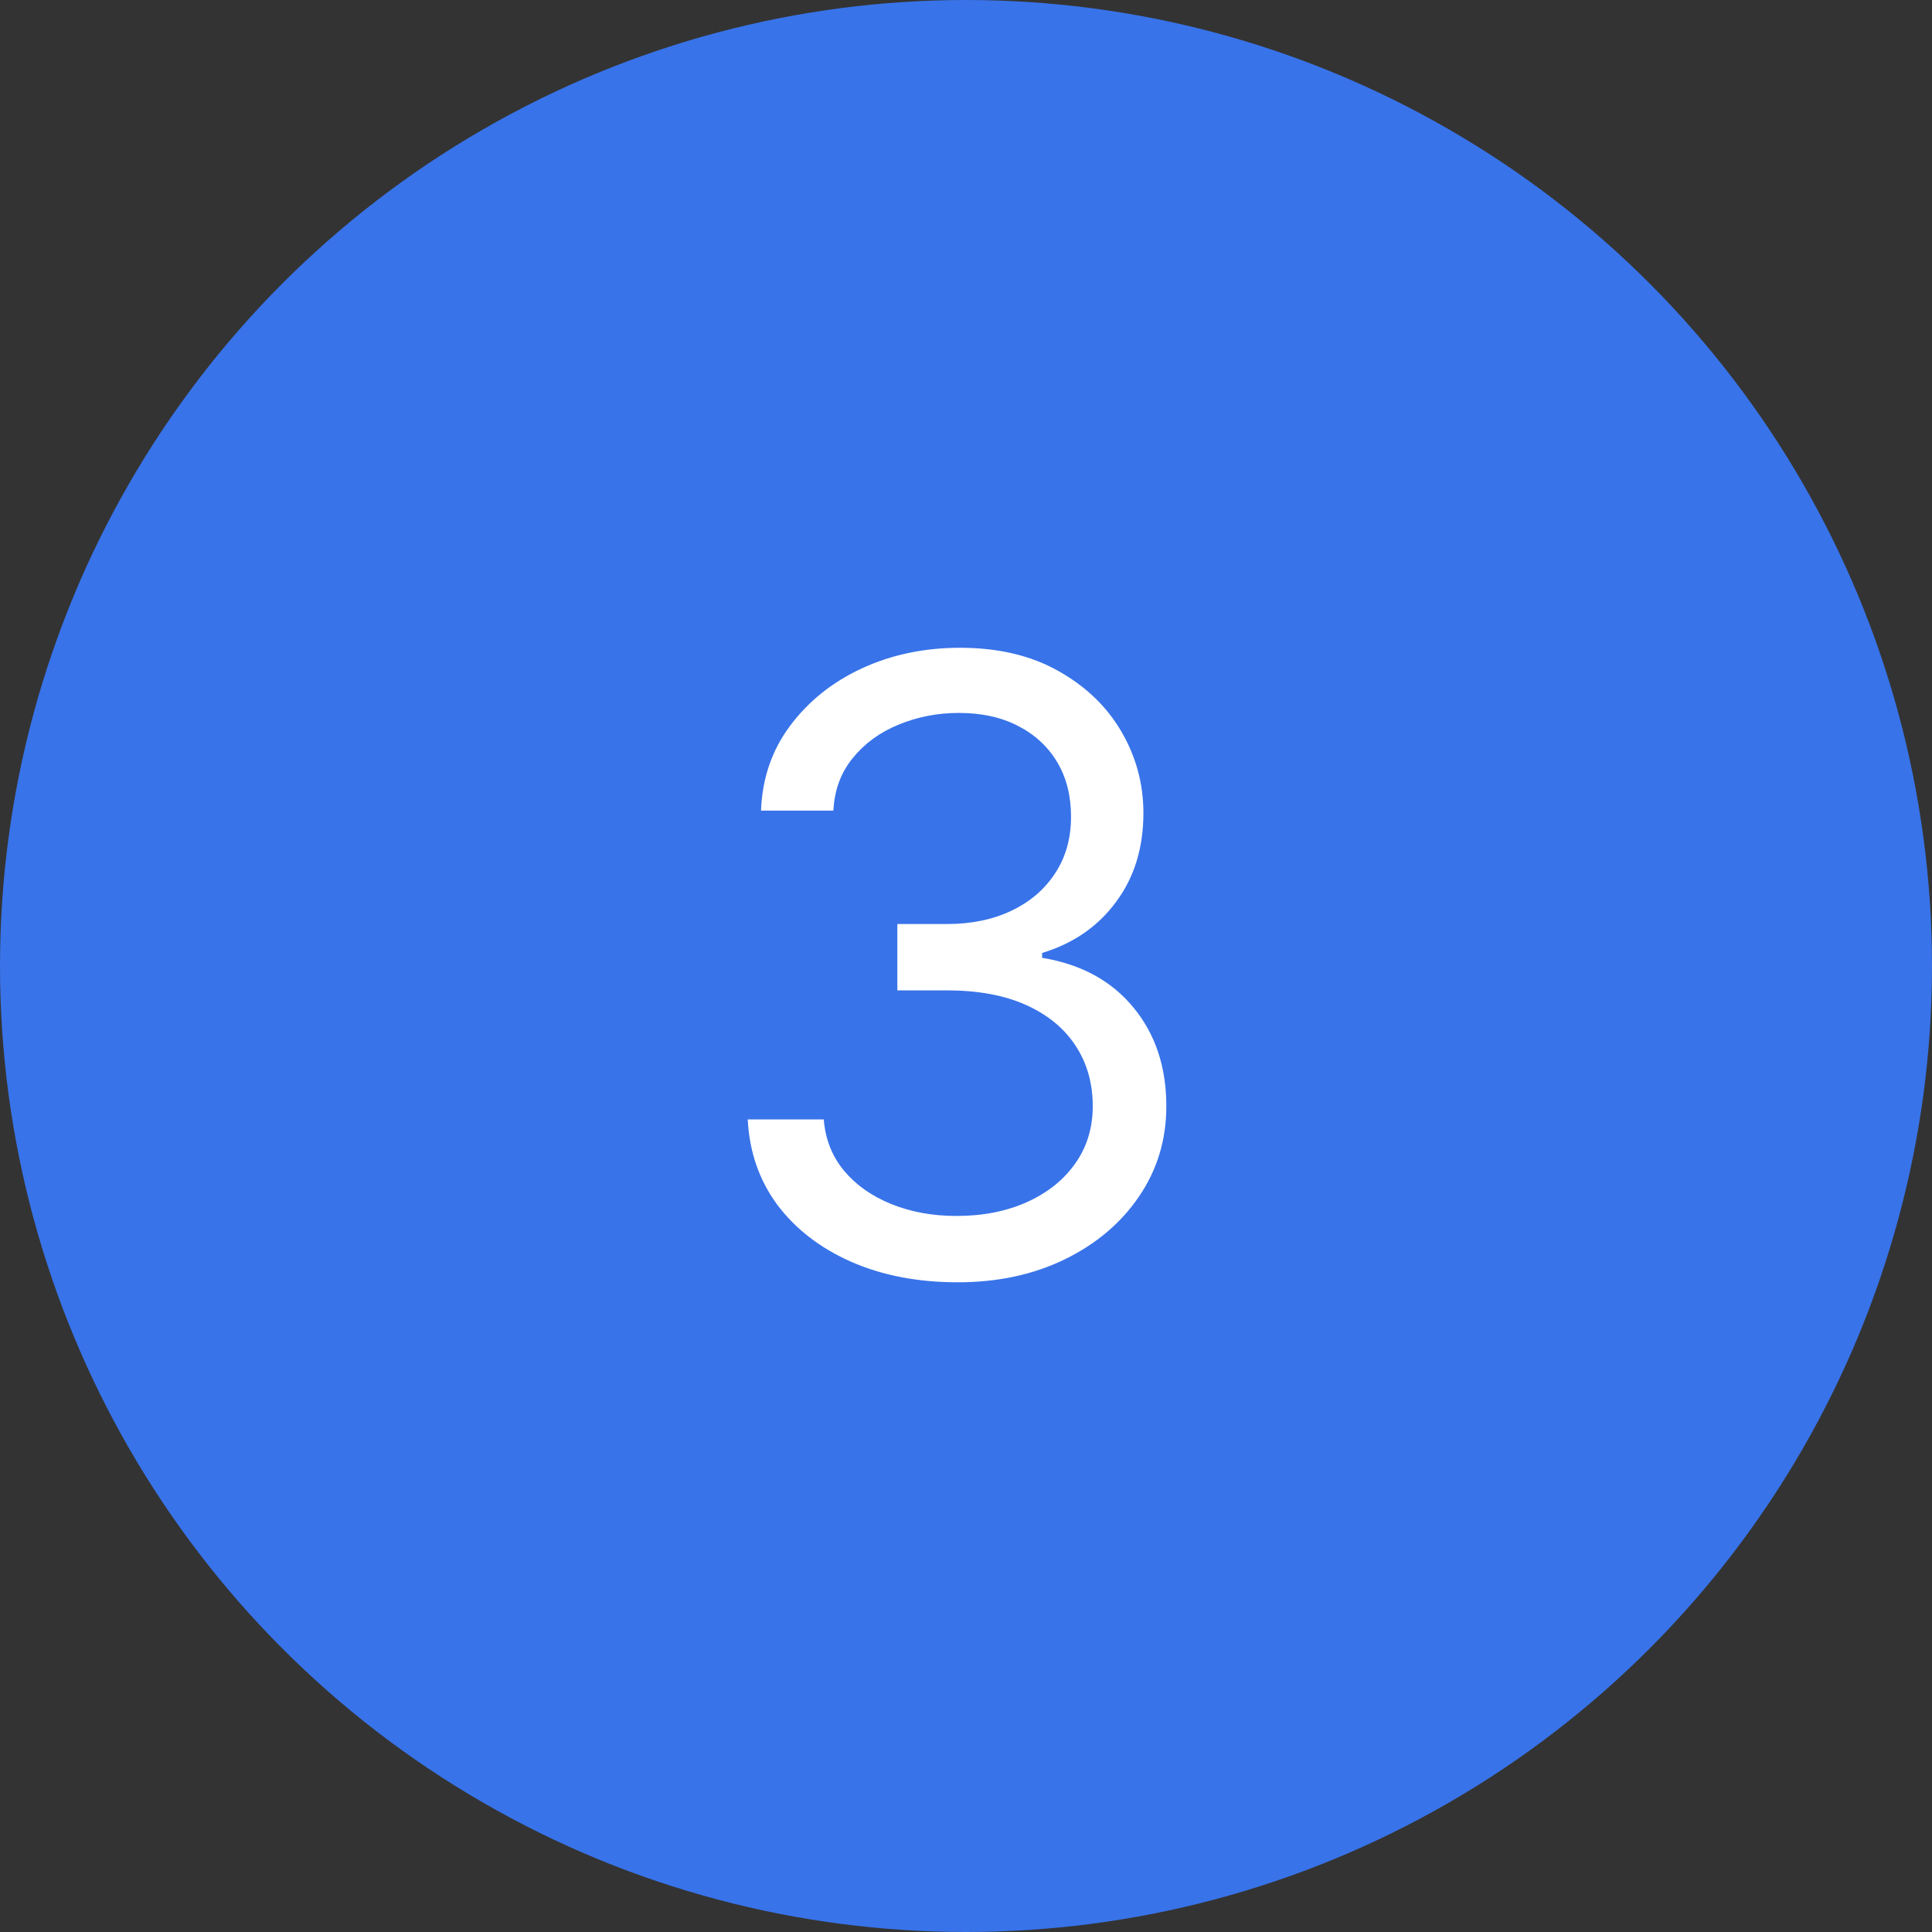 <svg width="91" height="91" viewBox="0 0 91 91" fill="none" xmlns="http://www.w3.org/2000/svg">
<rect x="0" y="0" width="91" height="91" fill="#333333" stroke="none"/>
<circle cx="45.5" cy="45.5" r="45.5" fill="#3873E9"/>
<path d="M45.106 60.398C43.231 60.398 41.56 60.076 40.092 59.432C38.634 58.788 37.474 57.893 36.612 56.747C35.76 55.592 35.296 54.252 35.22 52.727H38.8C38.876 53.665 39.197 54.474 39.766 55.156C40.334 55.829 41.077 56.349 41.996 56.719C42.914 57.088 43.932 57.273 45.05 57.273C46.3 57.273 47.408 57.055 48.374 56.619C49.34 56.184 50.097 55.578 50.646 54.801C51.196 54.025 51.47 53.125 51.47 52.102C51.47 51.032 51.205 50.09 50.675 49.276C50.144 48.452 49.368 47.808 48.345 47.344C47.322 46.88 46.072 46.648 44.595 46.648H42.266V43.523H44.595C45.751 43.523 46.764 43.314 47.635 42.898C48.516 42.481 49.202 41.894 49.695 41.136C50.197 40.379 50.447 39.489 50.447 38.466C50.447 37.481 50.23 36.624 49.794 35.895C49.358 35.166 48.743 34.597 47.947 34.19C47.161 33.783 46.233 33.58 45.163 33.58C44.16 33.58 43.213 33.764 42.322 34.133C41.442 34.493 40.722 35.019 40.163 35.71C39.605 36.392 39.302 37.216 39.254 38.182H35.845C35.902 36.657 36.361 35.322 37.223 34.176C38.085 33.021 39.212 32.121 40.604 31.477C42.005 30.833 43.544 30.511 45.22 30.511C47.019 30.511 48.563 30.876 49.851 31.605C51.139 32.325 52.128 33.276 52.82 34.46C53.511 35.644 53.856 36.922 53.856 38.295C53.856 39.934 53.426 41.331 52.564 42.486C51.712 43.641 50.552 44.441 49.084 44.886V45.114C50.921 45.417 52.356 46.198 53.388 47.457C54.42 48.707 54.936 50.256 54.936 52.102C54.936 53.684 54.505 55.104 53.644 56.364C52.791 57.614 51.626 58.599 50.149 59.318C48.672 60.038 46.991 60.398 45.106 60.398Z" fill="white"/>
</svg>
